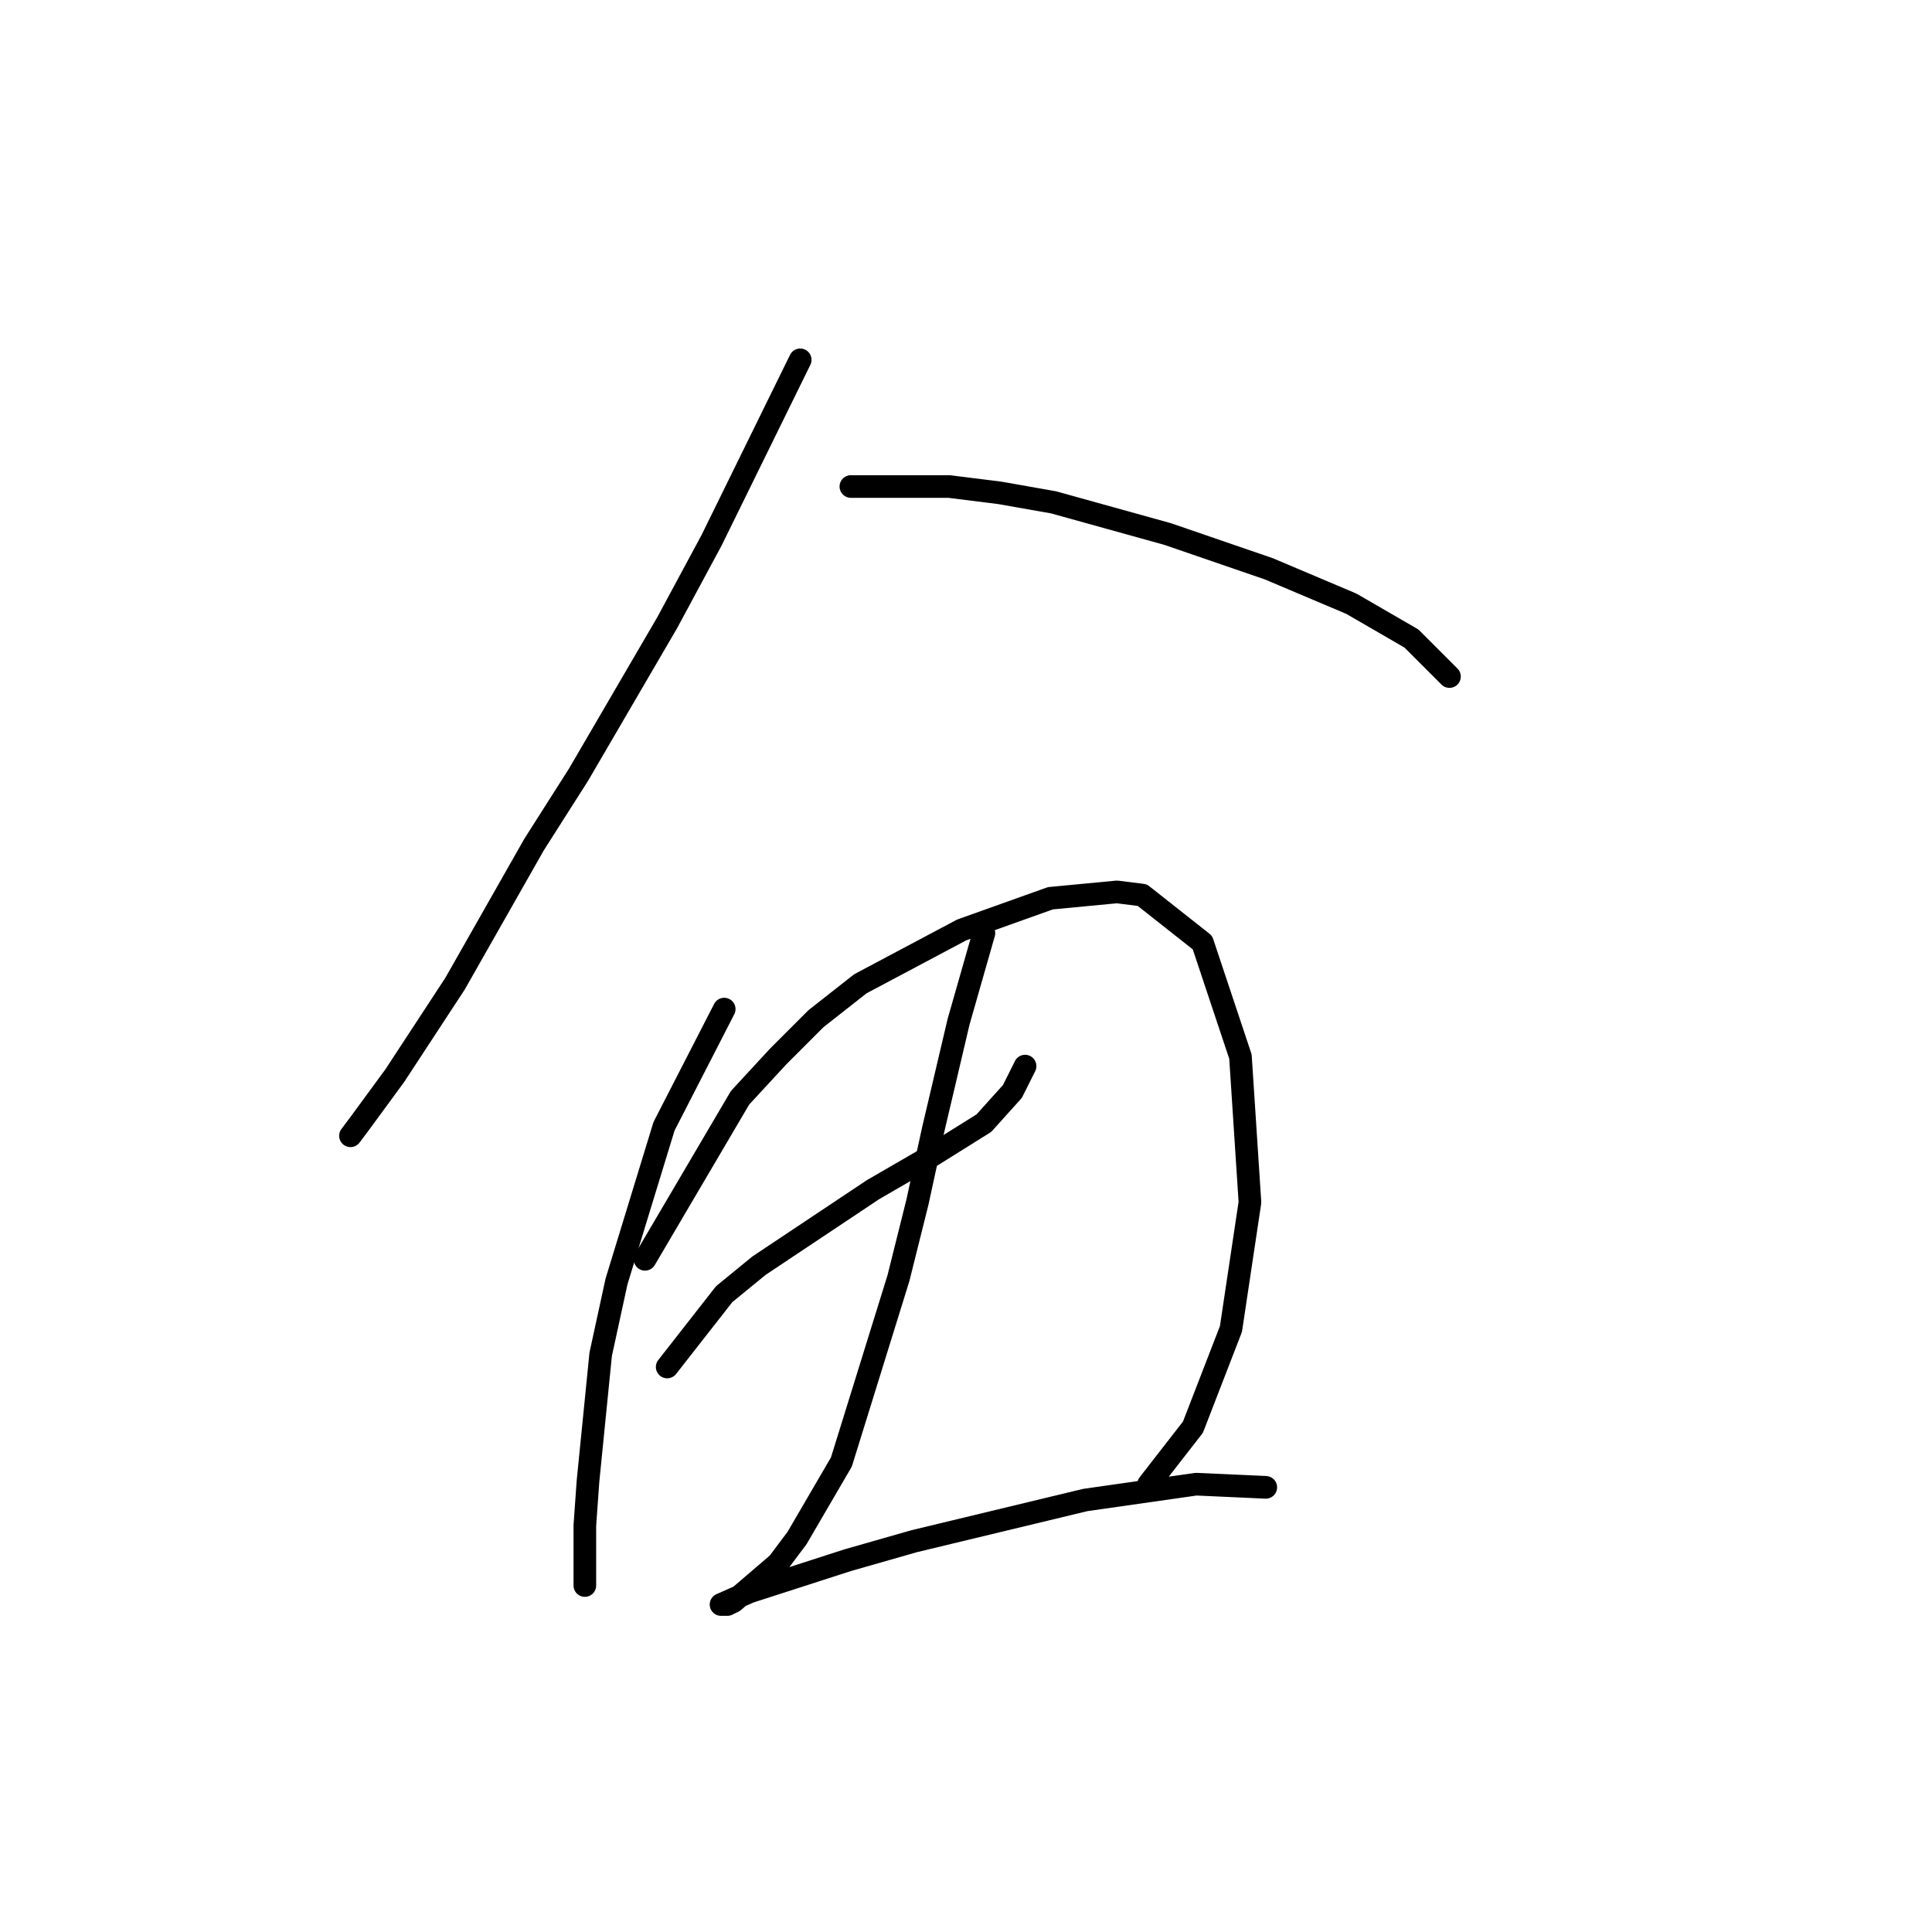 <?xml version="1.0" standalone="no"?>
    <svg width="256" height="256" xmlns="http://www.w3.org/2000/svg" version="1.1">
    <polyline stroke="black" stroke-width="3" stroke-linecap="round" fill="transparent" stroke-linejoin="round" points="106.032 47.679 94.282 71.6 88.406 82.512 76.656 102.656 70.78 111.888 60.289 130.354 52.315 142.524 47.699 148.819 46.44 150.498 46.44 150.498 " />
        <polyline stroke="black" stroke-width="3" stroke-linecap="round" fill="transparent" stroke-linejoin="round" points="112.747 64.466 125.757 64.466 132.471 65.305 139.606 66.564 147.16 68.663 154.714 70.761 168.143 75.377 179.054 79.994 187.028 84.61 192.064 89.646 192.064 89.646 " />
        <polyline stroke="black" stroke-width="3" stroke-linecap="round" fill="transparent" stroke-linejoin="round" points="95.96 133.711 87.987 149.239 81.692 169.802 79.593 179.455 77.915 196.241 77.495 202.117 77.495 210.09 77.495 210.09 " />
        <polyline stroke="black" stroke-width="3" stroke-linecap="round" fill="transparent" stroke-linejoin="round" points="85.469 166.865 98.059 145.462 103.095 140.006 108.131 134.97 114.006 130.354 127.435 123.219 139.186 119.023 147.999 118.183 151.356 118.603 159.33 124.898 164.366 140.006 165.625 159.311 163.107 176.097 158.071 189.107 152.196 196.661 152.196 196.661 " />
        <polyline stroke="black" stroke-width="3" stroke-linecap="round" fill="transparent" stroke-linejoin="round" points="88.406 181.133 95.96 171.481 100.577 167.704 115.685 157.632 123.658 153.016 130.373 148.819 134.15 144.622 135.829 141.265 135.829 141.265 " />
        <polyline stroke="black" stroke-width="3" stroke-linecap="round" fill="transparent" stroke-linejoin="round" points="130.373 123.639 127.016 135.39 123.658 149.658 121.56 159.311 119.042 169.383 111.488 193.723 105.613 203.795 103.095 207.153 97.219 212.189 96.38 212.608 95.541 212.608 99.318 210.93 112.327 206.733 121.14 204.215 143.802 198.759 158.491 196.661 167.723 197.081 167.723 197.081 " />
        </svg>